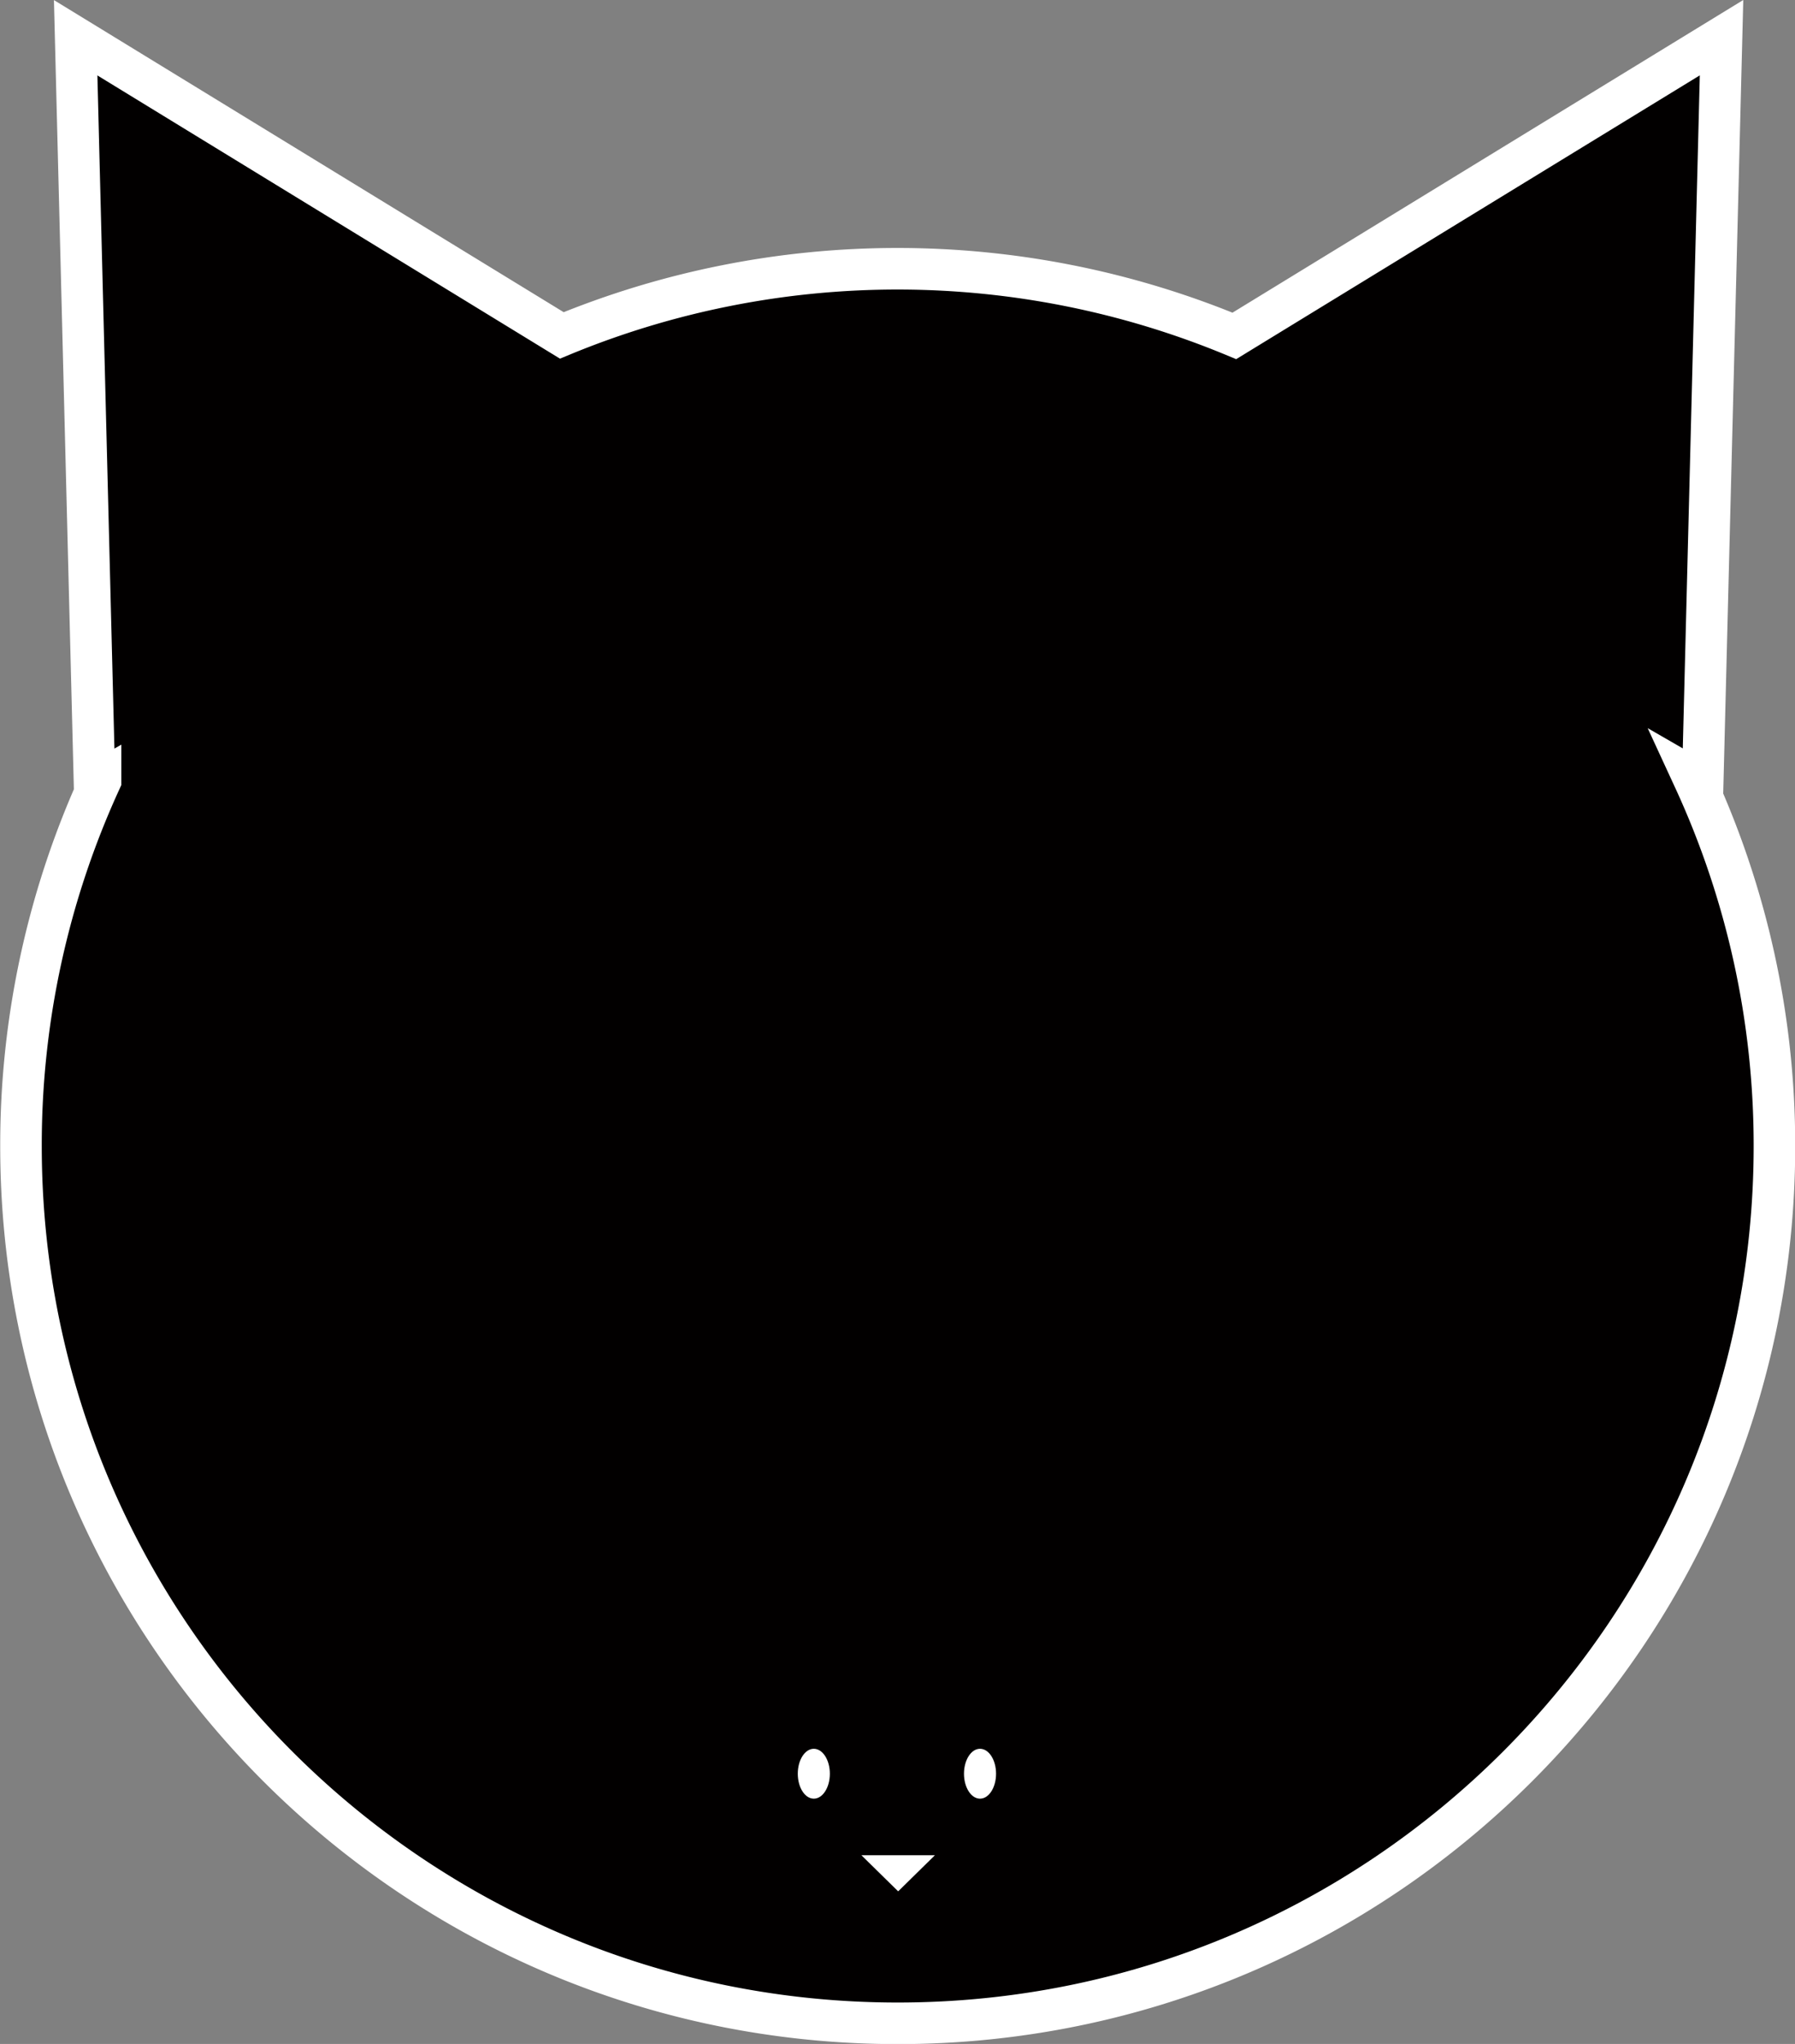 <svg id="Livello_3" data-name="Livello 3" xmlns="http://www.w3.org/2000/svg" viewBox="0 0 432 491.61"><rect x="0" y="0" width="432" height="491.61" fill="#808080" stroke="none"/><defs><style>.cls-1{fill:#020000;stroke:#fff;stroke-miterlimit:10;stroke-width:10px;}.cls-2{fill:#fff;}</style></defs><path class="cls-1" d="M481.2,225.53l2.1,1.21,4.54-179.47L370.59,119a211.58,211.58,0,0,0-161.86-.12l-117-71.59,4.54,179.47,1.45-.83a210.12,210.12,0,0,0-19.15,87.92c0,116.53,94.47,211,211,211s211-94.47,211-211A210.27,210.27,0,0,0,481.2,225.53Z" transform="translate(-73.52 -38.21)"/><ellipse class="cls-2" cx="195.86" cy="426.61" rx="3.86" ry="6"/><ellipse class="cls-2" cx="235.86" cy="426.61" rx="3.86" ry="6"/><polygon class="cls-2" points="216.16 454.9 225 446.22 207.32 446.22 216.16 454.9"/></svg>